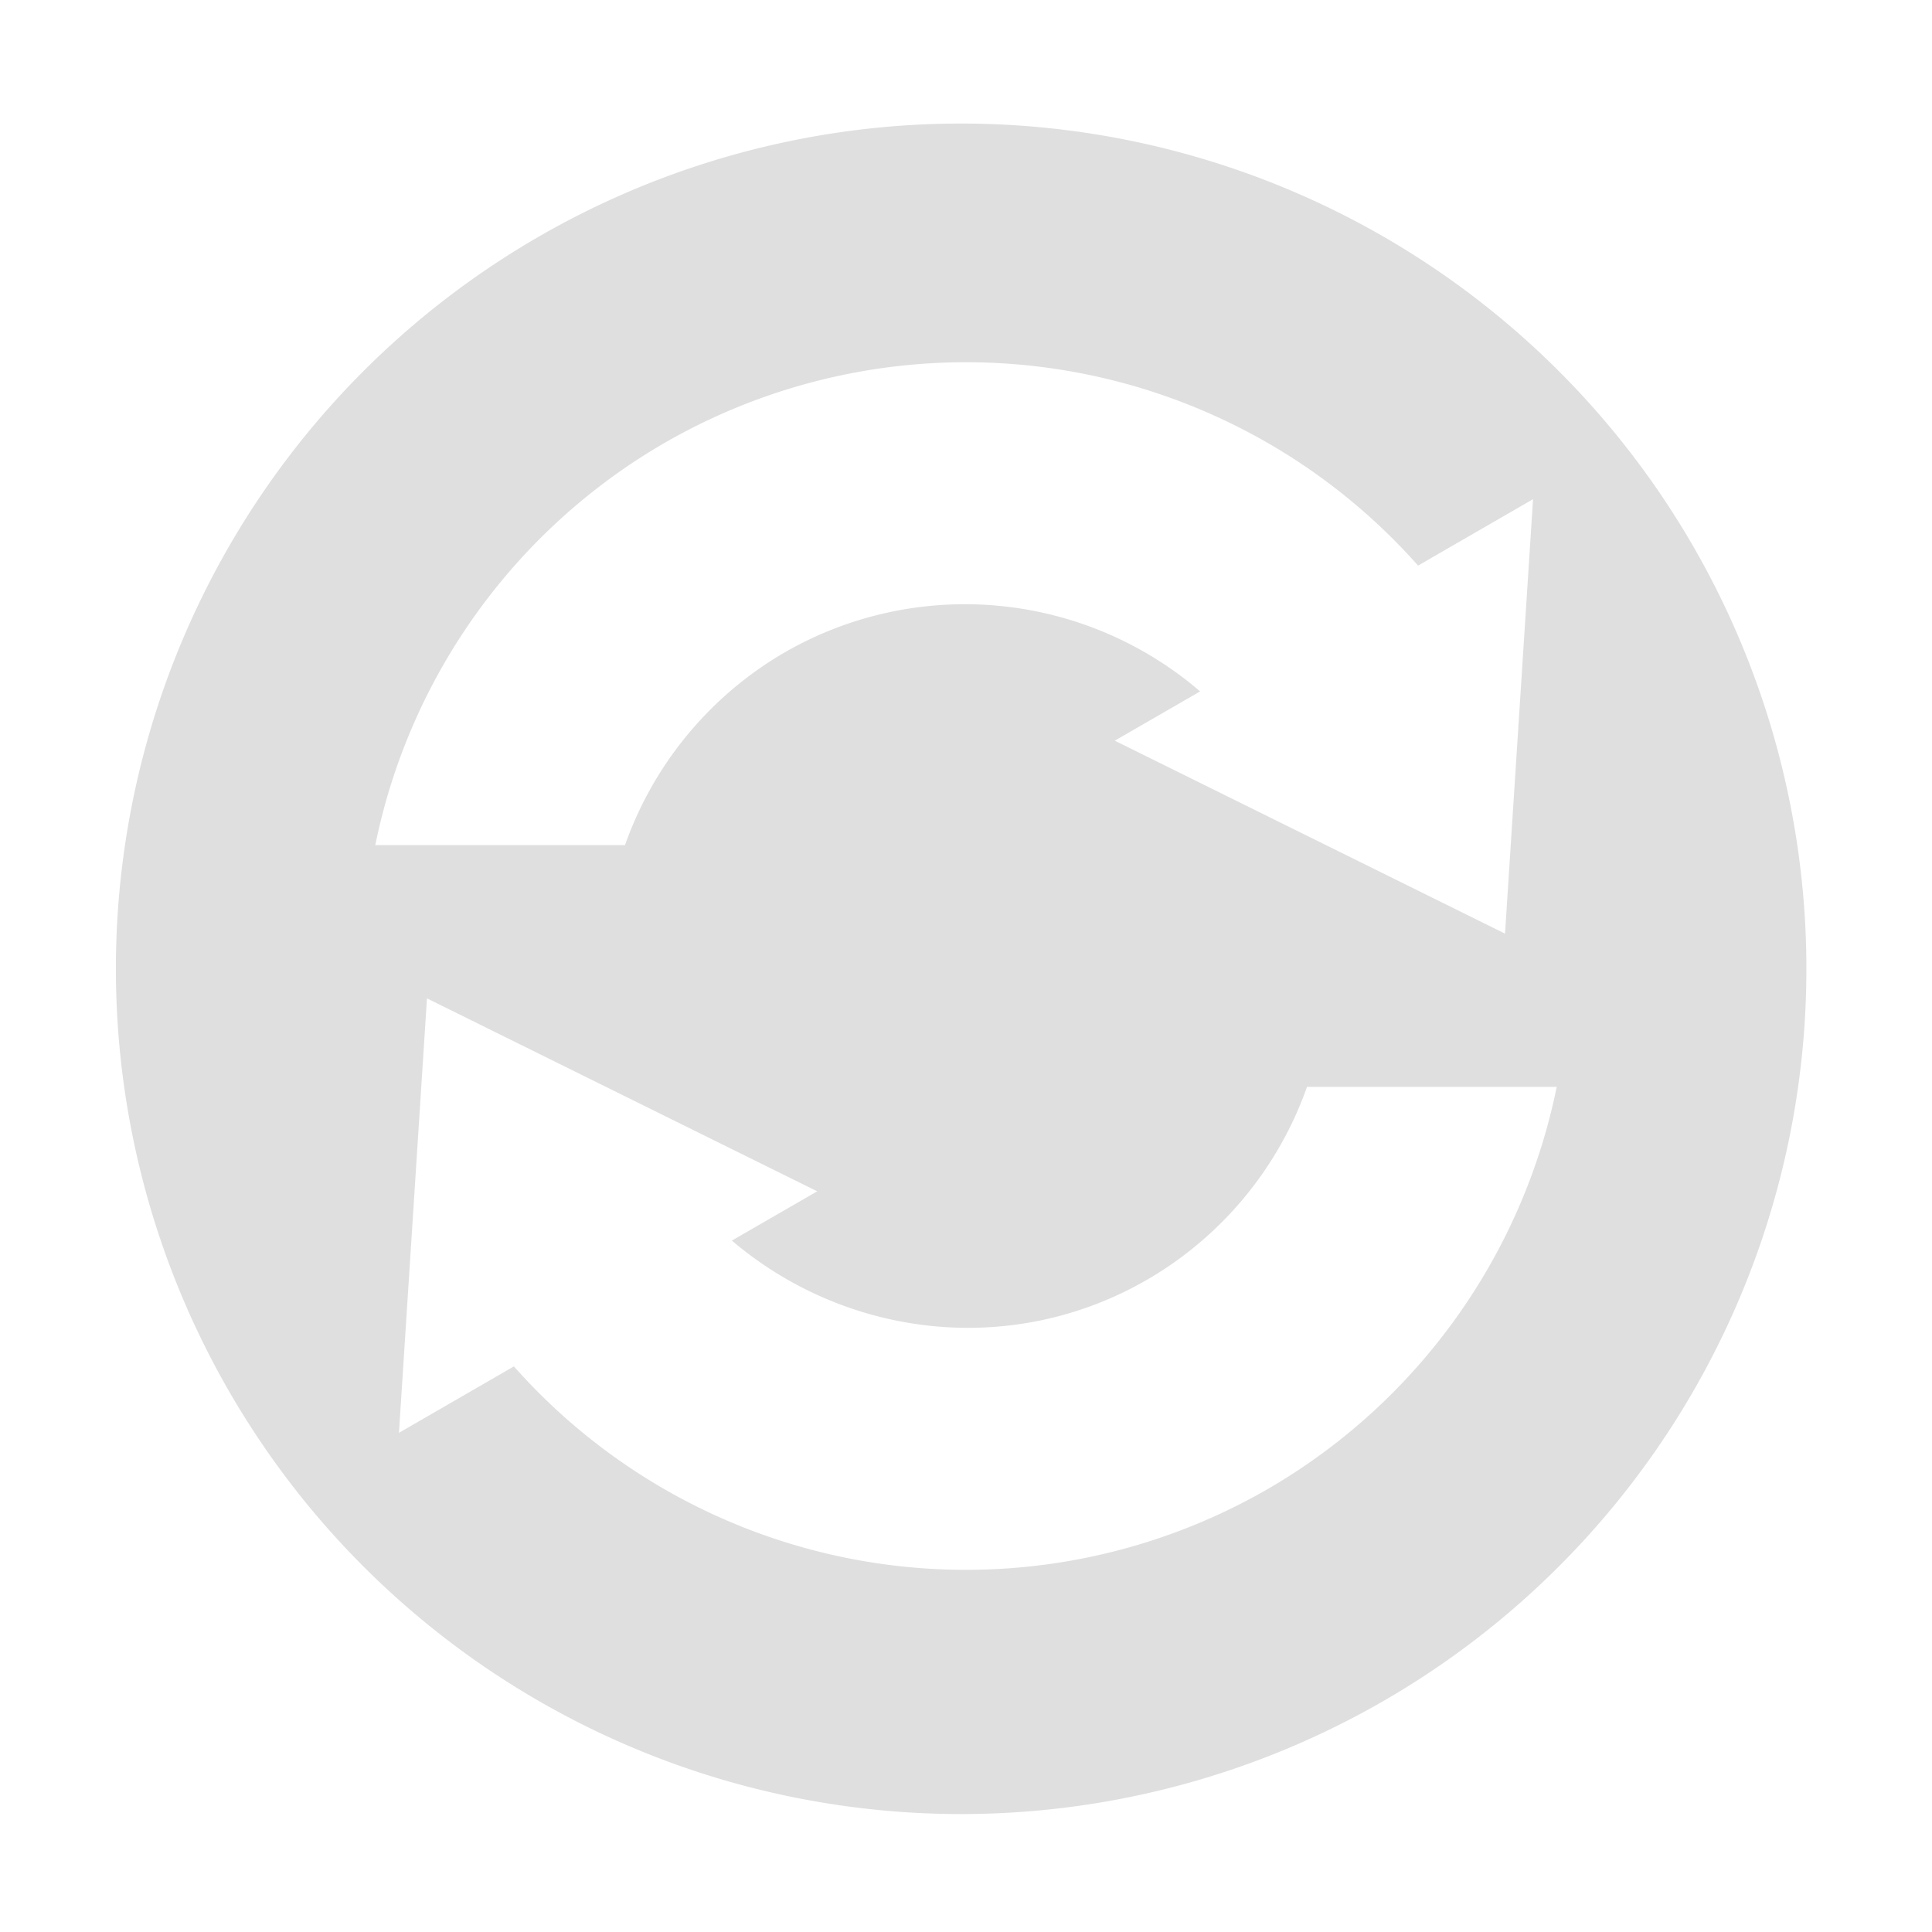 <svg xmlns="http://www.w3.org/2000/svg" width="16" height="16"><defs><style id="current-color-scheme" type="text/css"></style></defs><path d="M4.5 1.938a7 7 0 1 0 7 12.124 7 7 0 0 0-7-12.124zm1 1.732a5.002 5.002 0 0 1 6.244 1.014l.952-.55-.232 3.598-3.232-1.598.707-.408A2.99 2.99 0 0 0 6.5 5.402a3 3 0 0 0-1.324 1.597H3.108A5 5 0 0 1 5.5 3.67zM3.536 8.268l3.232 1.598-.707.408c.94.8 2.31.976 3.439.324a3 3 0 0 0 1.324-1.597h2.068a5 5 0 0 1-2.392 3.33 5.002 5.002 0 0 1-6.244-1.015l-.952.55.232-3.598z" fill="currentColor" color="#dfdfdf"/></svg>